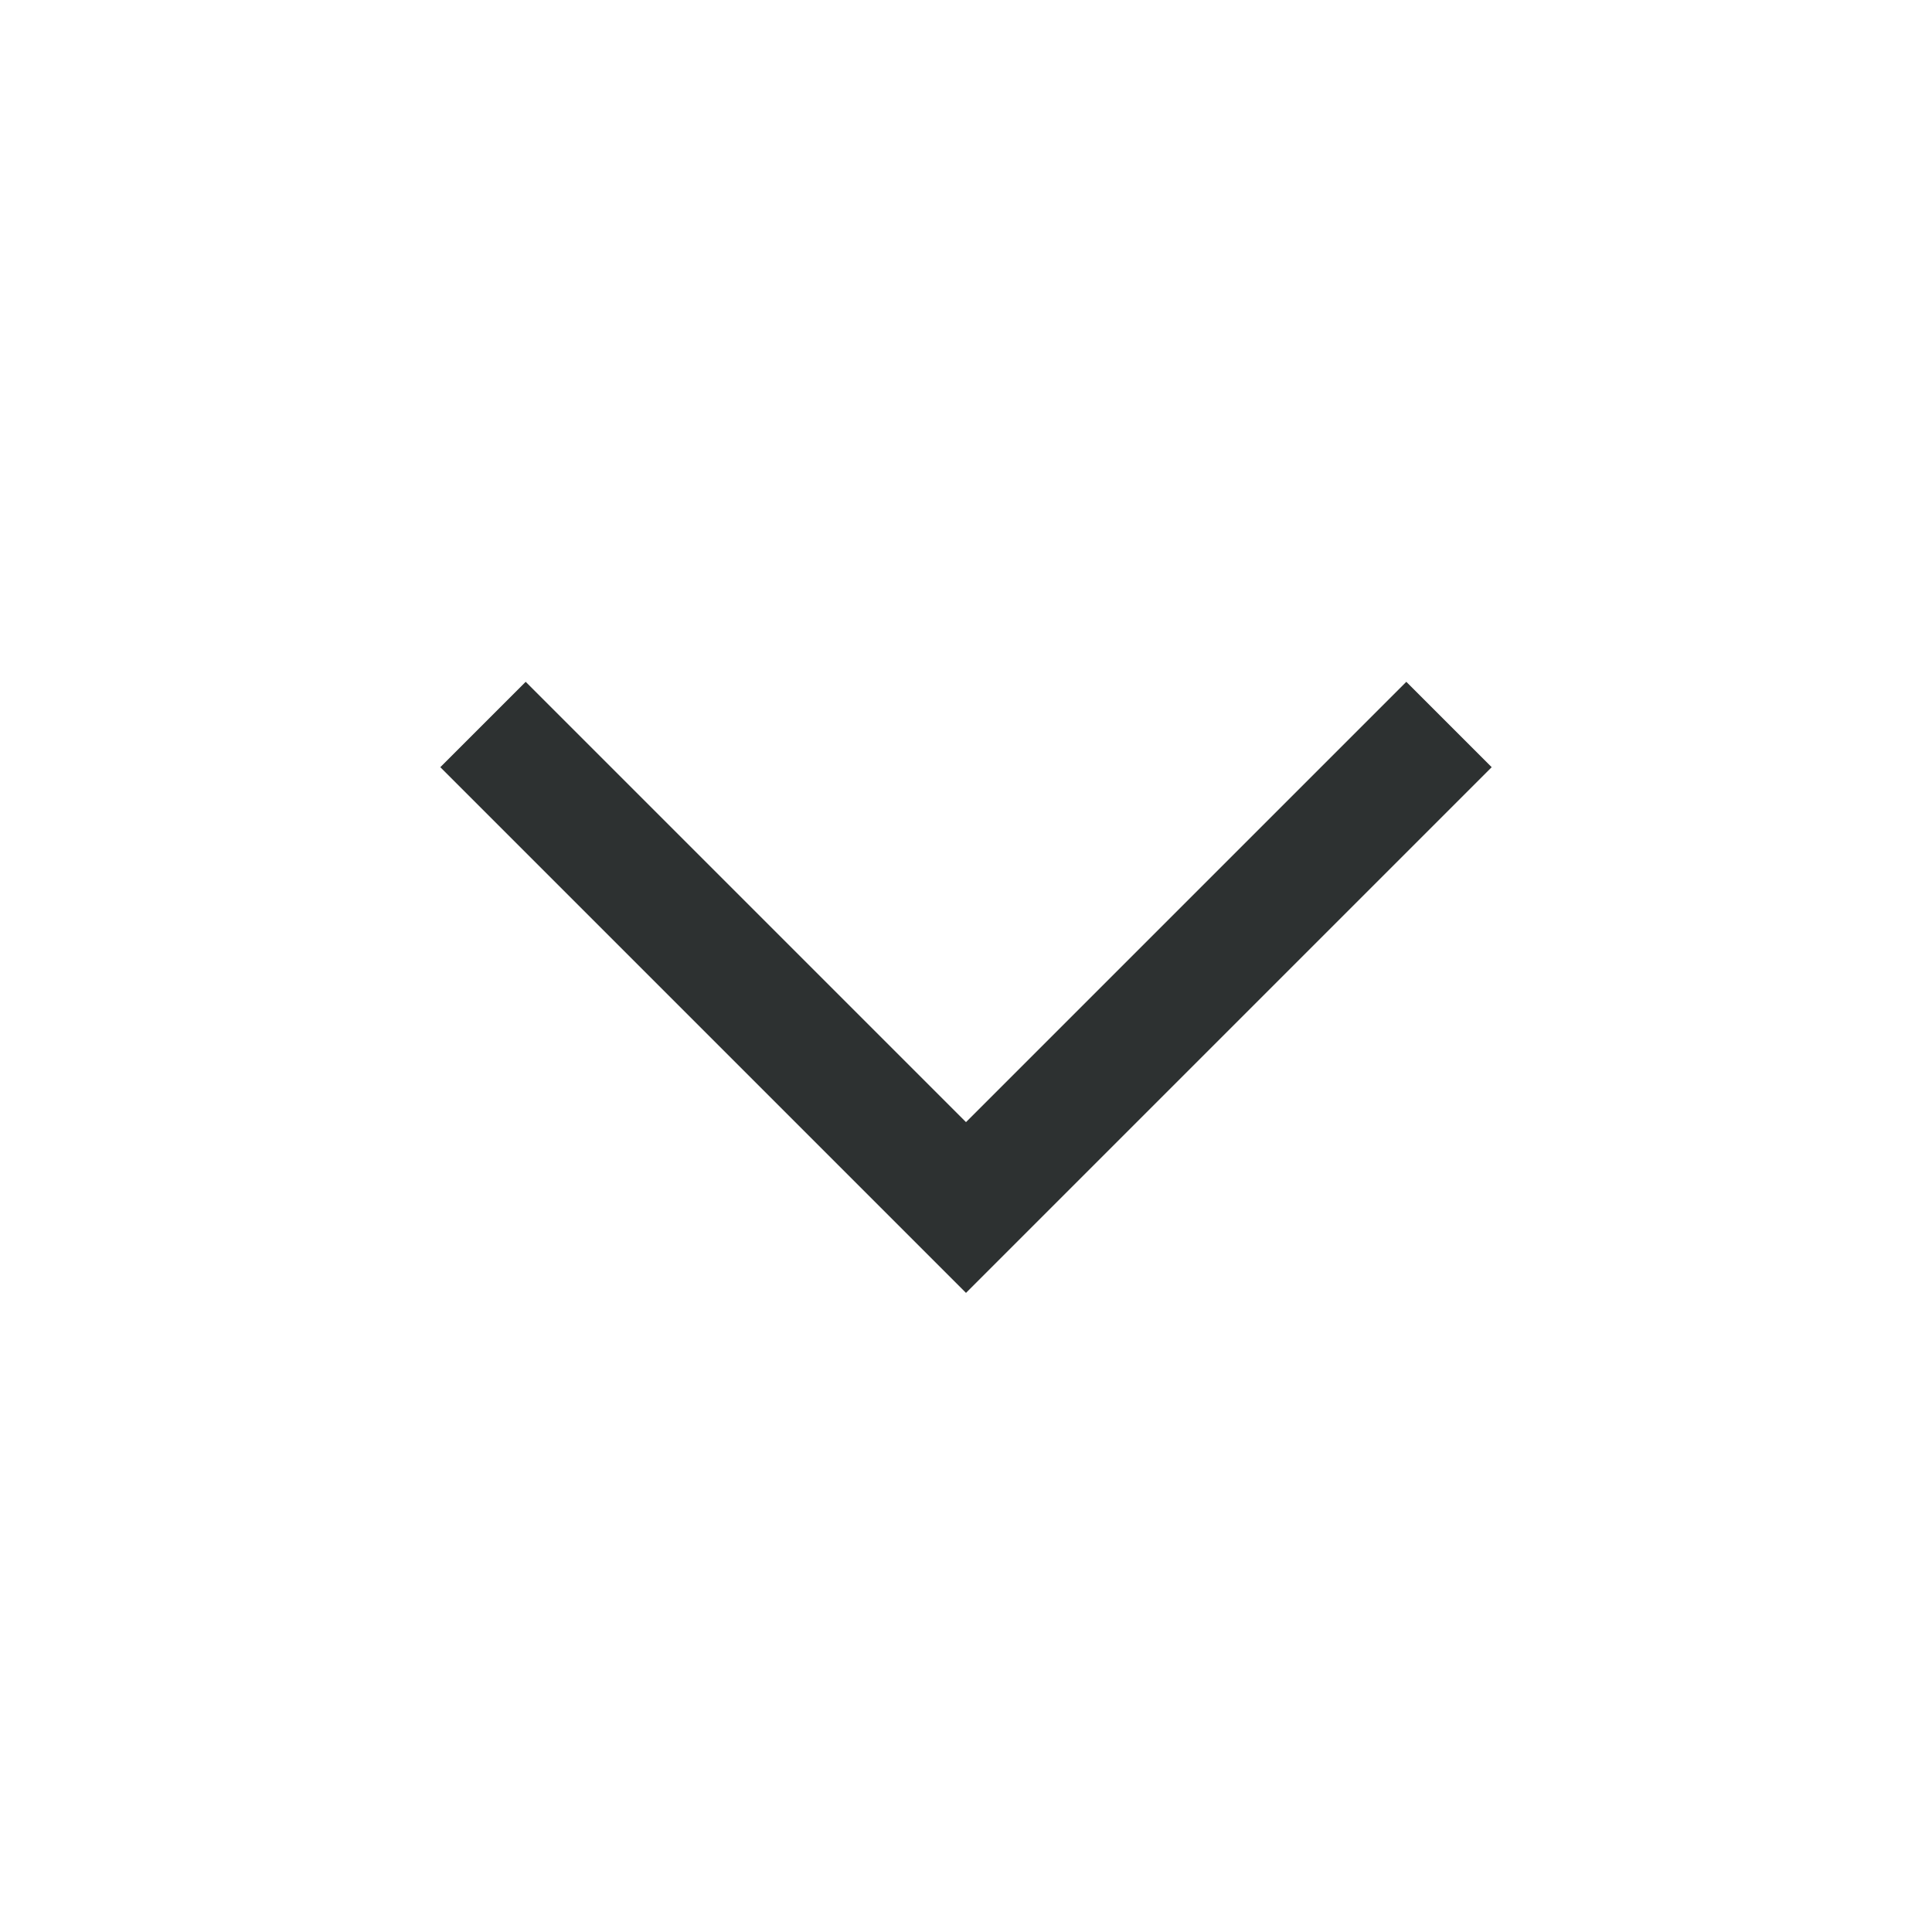 <svg fill="none" width="16" height="16" viewBox="0 0 16 16" xmlns="http://www.w3.org/2000/svg"><path stroke="#2D3131" strokeLinecap="round" strokeLinejoin="round" strokeWidth="2" d="m4 6 4 4 4-4"/></svg>
